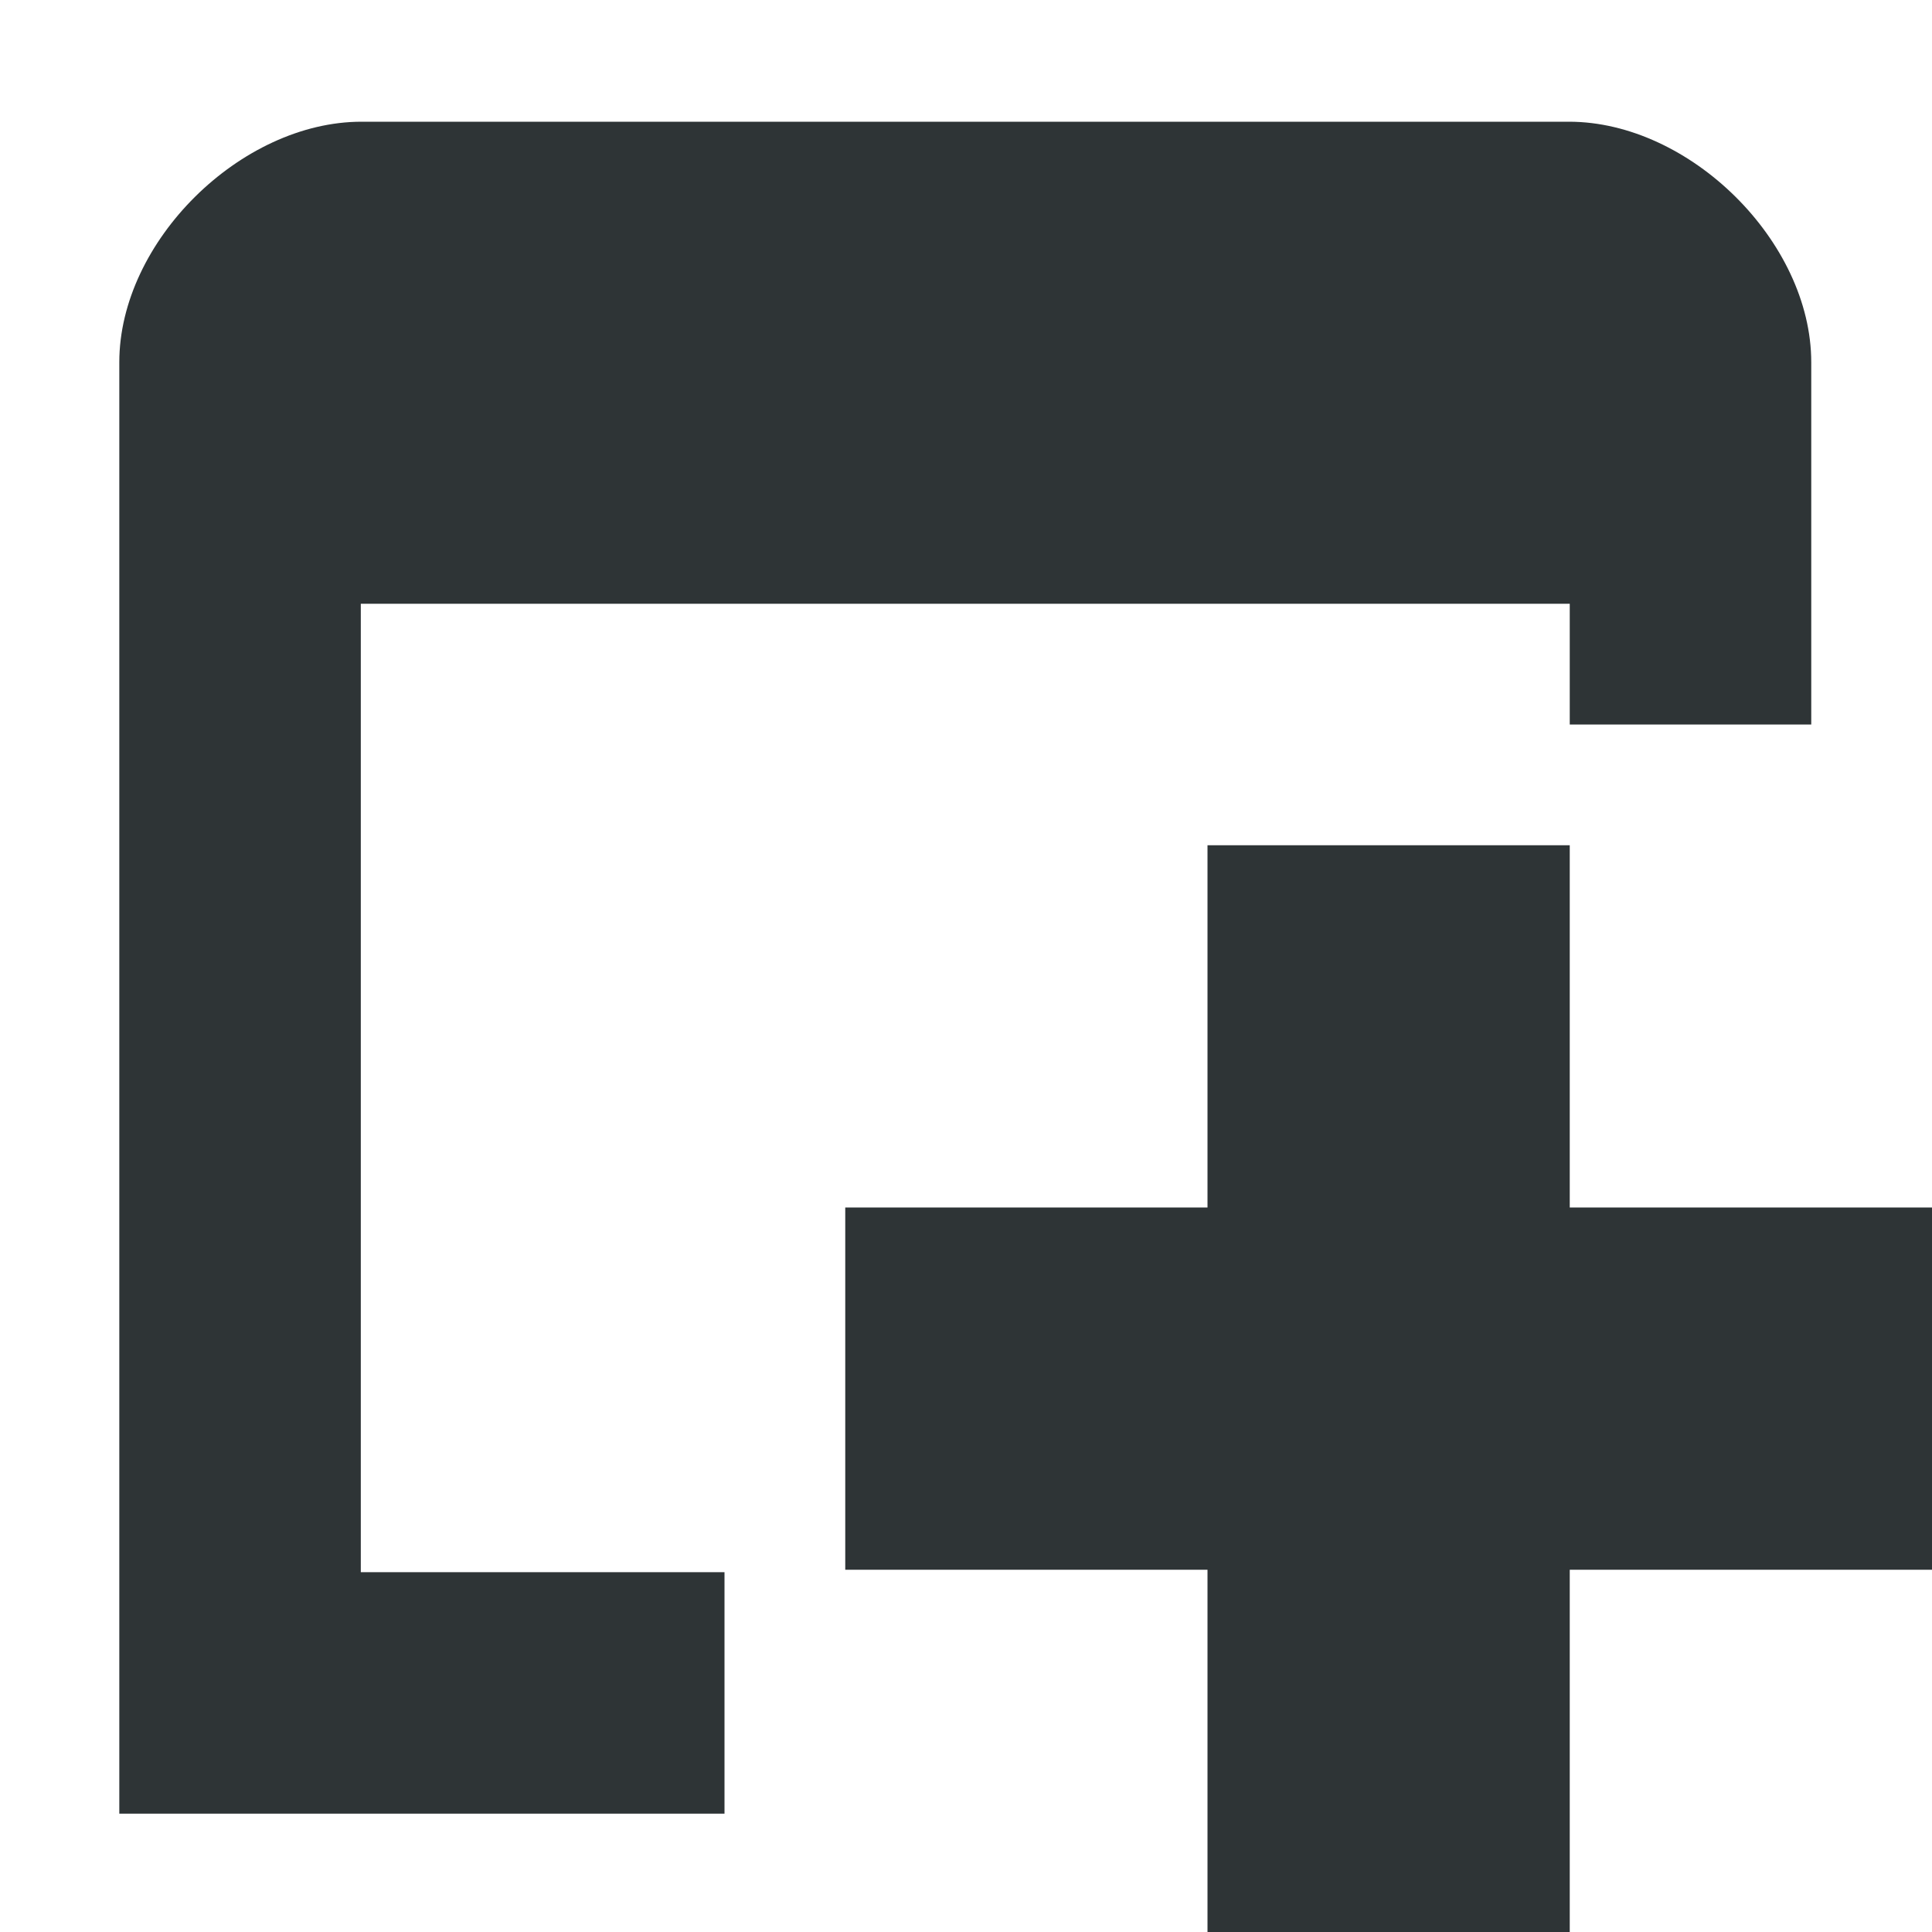 <?xml version="1.0" encoding="UTF-8" standalone="no"?>
<svg
   width="16"
   height="16"
   version="1.1"
   id="svg1805"
   sodipodi:docname="window-new-symbolic.svg"
   inkscape:version="1.1.2 (0a00cf5339, 2022-02-04)"
   xmlns:inkscape="http://www.inkscape.org/namespaces/inkscape"
   xmlns:sodipodi="http://sodipodi.sourceforge.net/DTD/sodipodi-0.dtd"
   xmlns="http://www.w3.org/2000/svg"
   xmlns:svg="http://www.w3.org/2000/svg">
  <defs
     id="defs1809" />
  <sodipodi:namedview
     id="namedview1807"
     pagecolor="#ffffff"
     bordercolor="#666666"
     borderopacity="1.0"
     inkscape:pageshadow="2"
     inkscape:pageopacity="0.0"
     inkscape:pagecheckerboard="0"
     showgrid="true"
     inkscape:zoom="56.75"
     inkscape:cx="8"
     inkscape:cy="7.5770925"
     inkscape:window-width="1920"
     inkscape:window-height="1131"
     inkscape:window-x="0"
     inkscape:window-y="0"
     inkscape:window-maximized="1"
     inkscape:current-layer="svg1805">
    <inkscape:grid
       type="xygrid"
       id="grid1893" />
  </sodipodi:namedview>
  <path
     d="M 2.994,1.008 C 1.994,1.008 0.988,2 0.988,3 V 15.02 H 6 v -2 H 2.988 V 5 H 13 v 1 h 2 V 3 C 15,2 13.994,1.008 12.994,1.008 Z"
     font-family="sans-serif"
     font-weight="400"
     overflow="visible"
     style="text-indent:0;text-decoration-line:none;text-decoration-style:solid;text-decoration-color:#000000;text-transform:none;white-space:normal;isolation:auto;mix-blend-mode:normal;fill:#2e3436"
     id="path1799"
     sodipodi:nodetypes="ssccccccccsss" />
  <path
     d="m 10,7 v 3 H 7 v 3 h 3 v 3 h 3 v -3 h 3 V 10 H 13 V 7 Z"
     id="path1801"
     style="fill:#2e3436;stroke-width:1" />
</svg>
